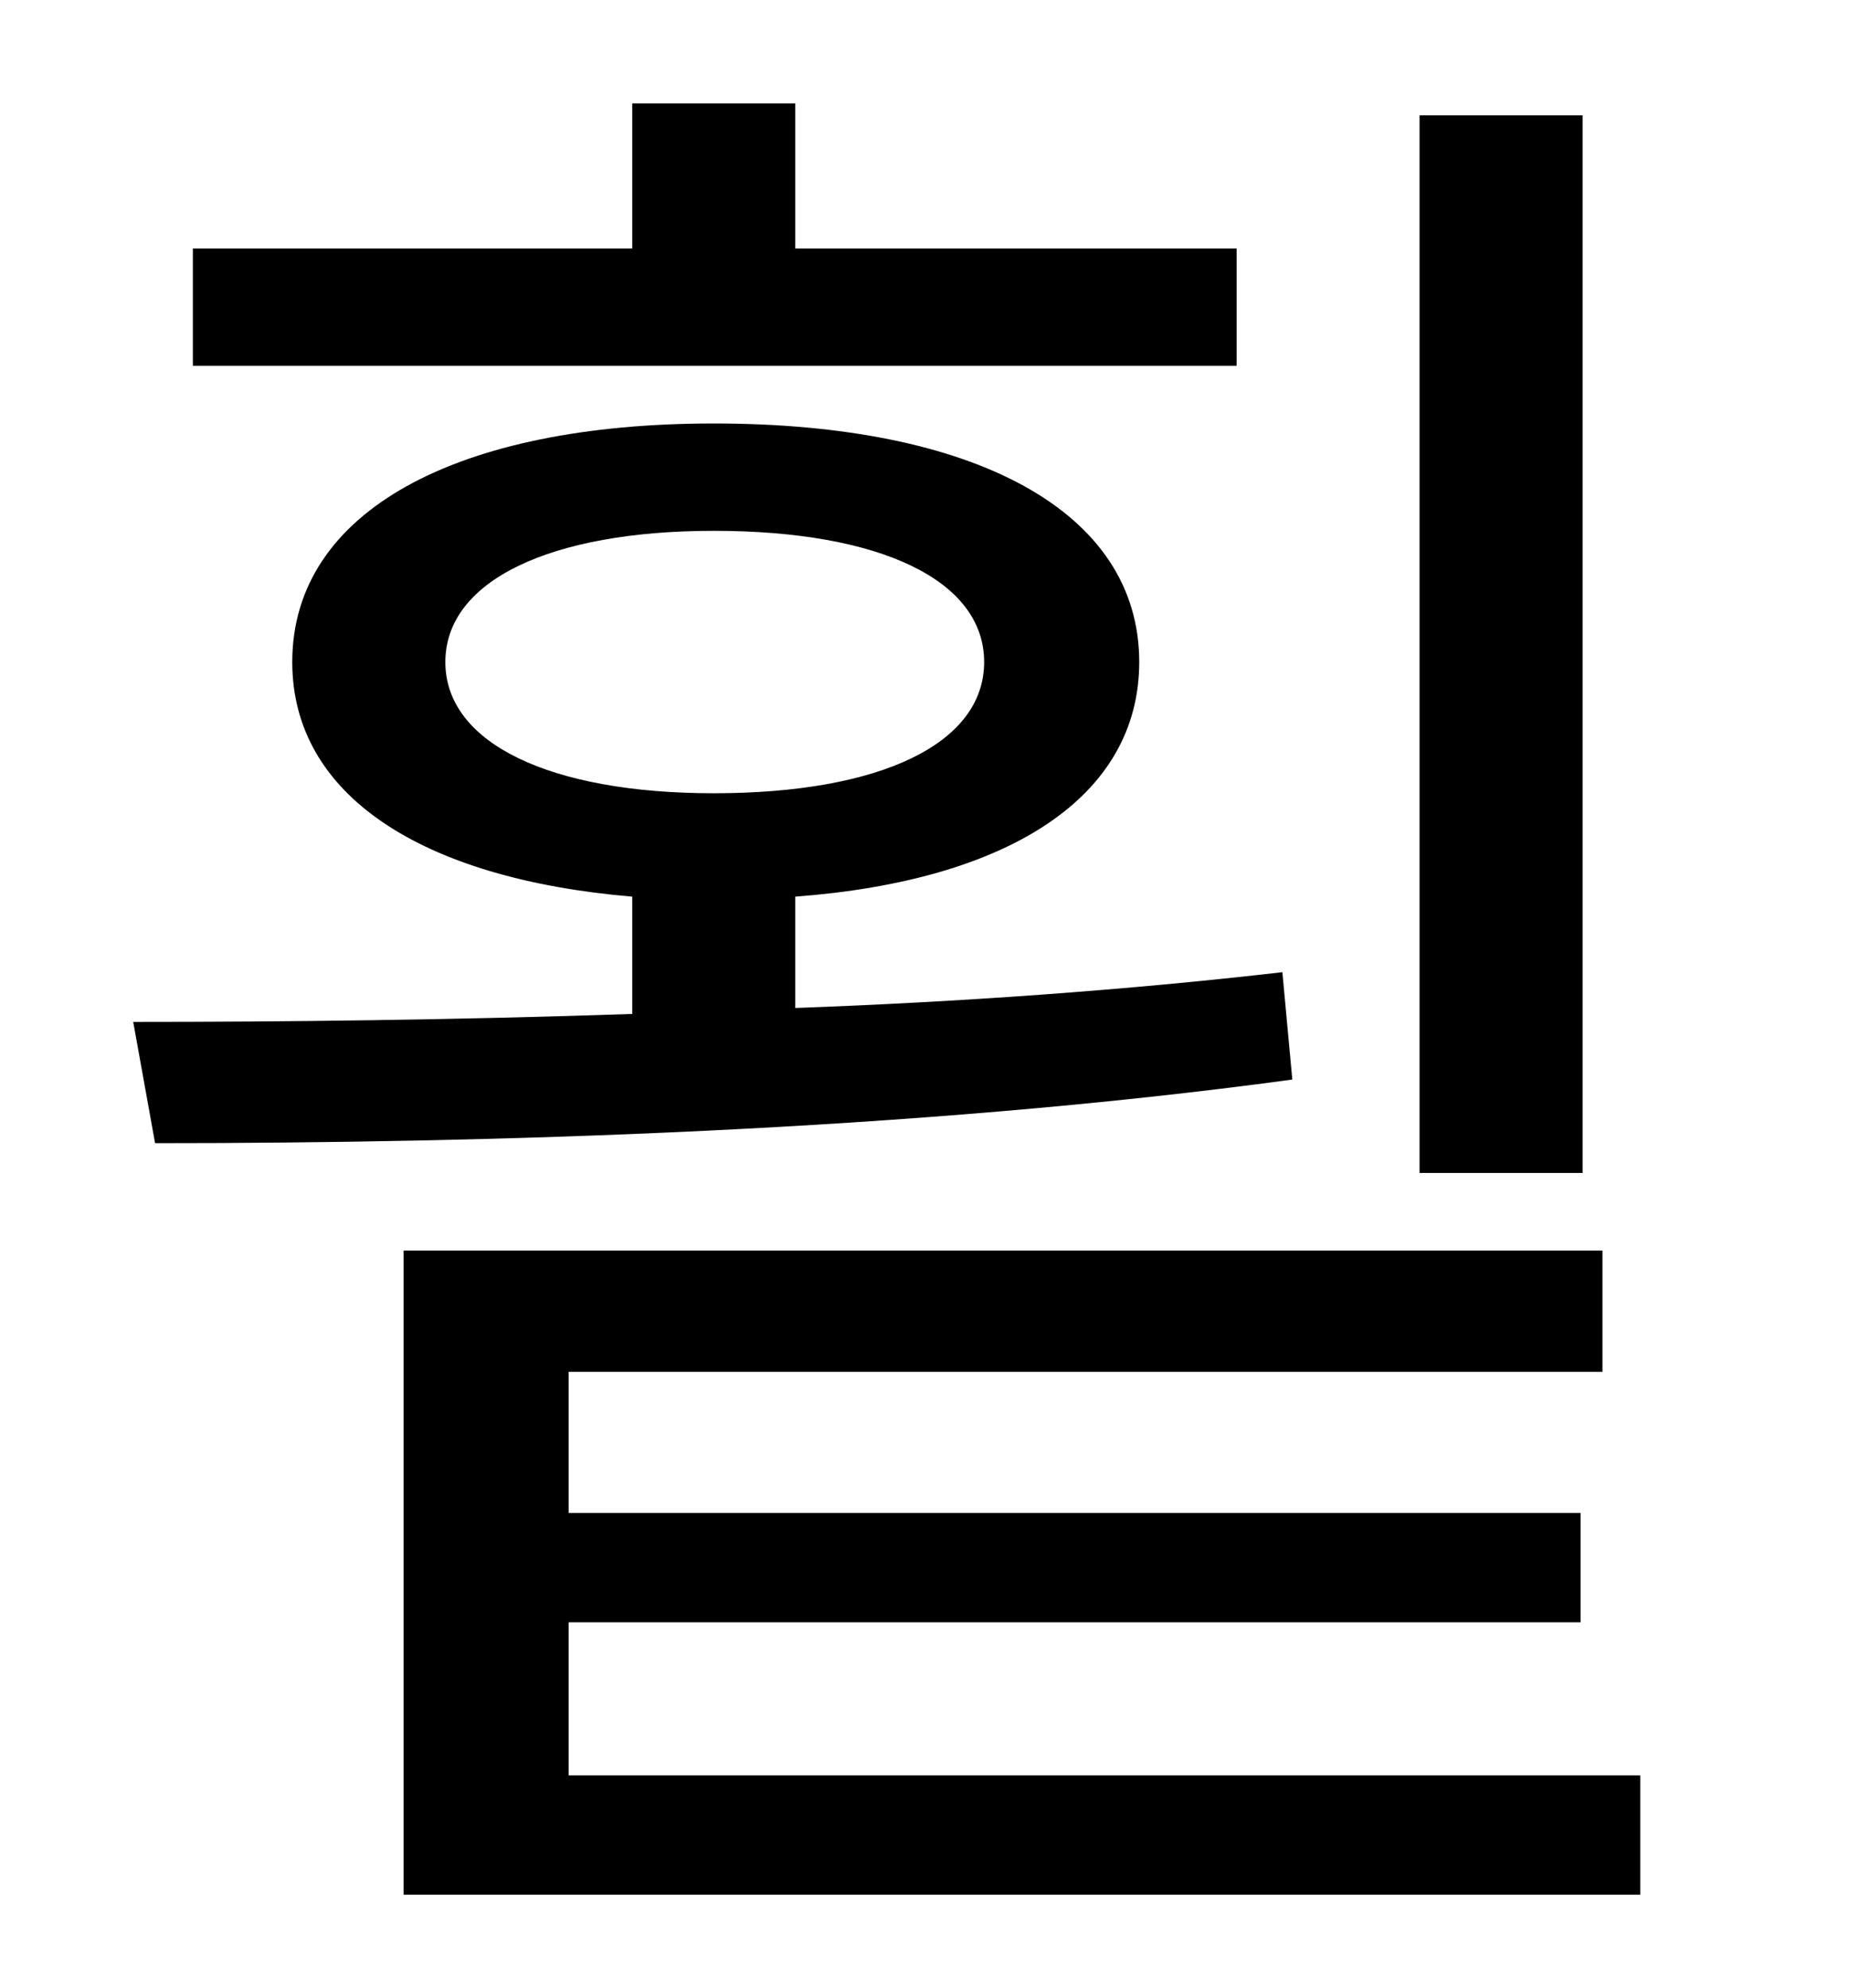 <?xml version="1.0" standalone="no"?>
<!DOCTYPE svg PUBLIC "-//W3C//DTD SVG 1.1//EN" "http://www.w3.org/Graphics/SVG/1.1/DTD/svg11.dtd" >
<svg xmlns="http://www.w3.org/2000/svg" xmlns:xlink="http://www.w3.org/1999/xlink" version="1.1" viewBox="-10 0 930 1000">
   <path fill="currentColor"
d="M786 58v532h-82v-532h82zM612 125v59h-525v-59h221v-73h82v73h222zM214 333c0 41 53 66 135 66c84 0 136 -25 136 -66s-52 -66 -136 -66c-82 0 -135 25 -135 66zM635 489l5 54c-191 26 -405 32 -572 32l-11 -61c77 0 163 -1 251 -4v-59c-106 -9 -171 -51 -171 -118
c0 -76 83 -120 212 -120c131 0 214 44 214 120c0 68 -66 110 -173 118v56c83 -3 167 -9 245 -18zM276 893h539v60h-622v-324h603v61h-520v71h509v55h-509v77z" />
</svg>

